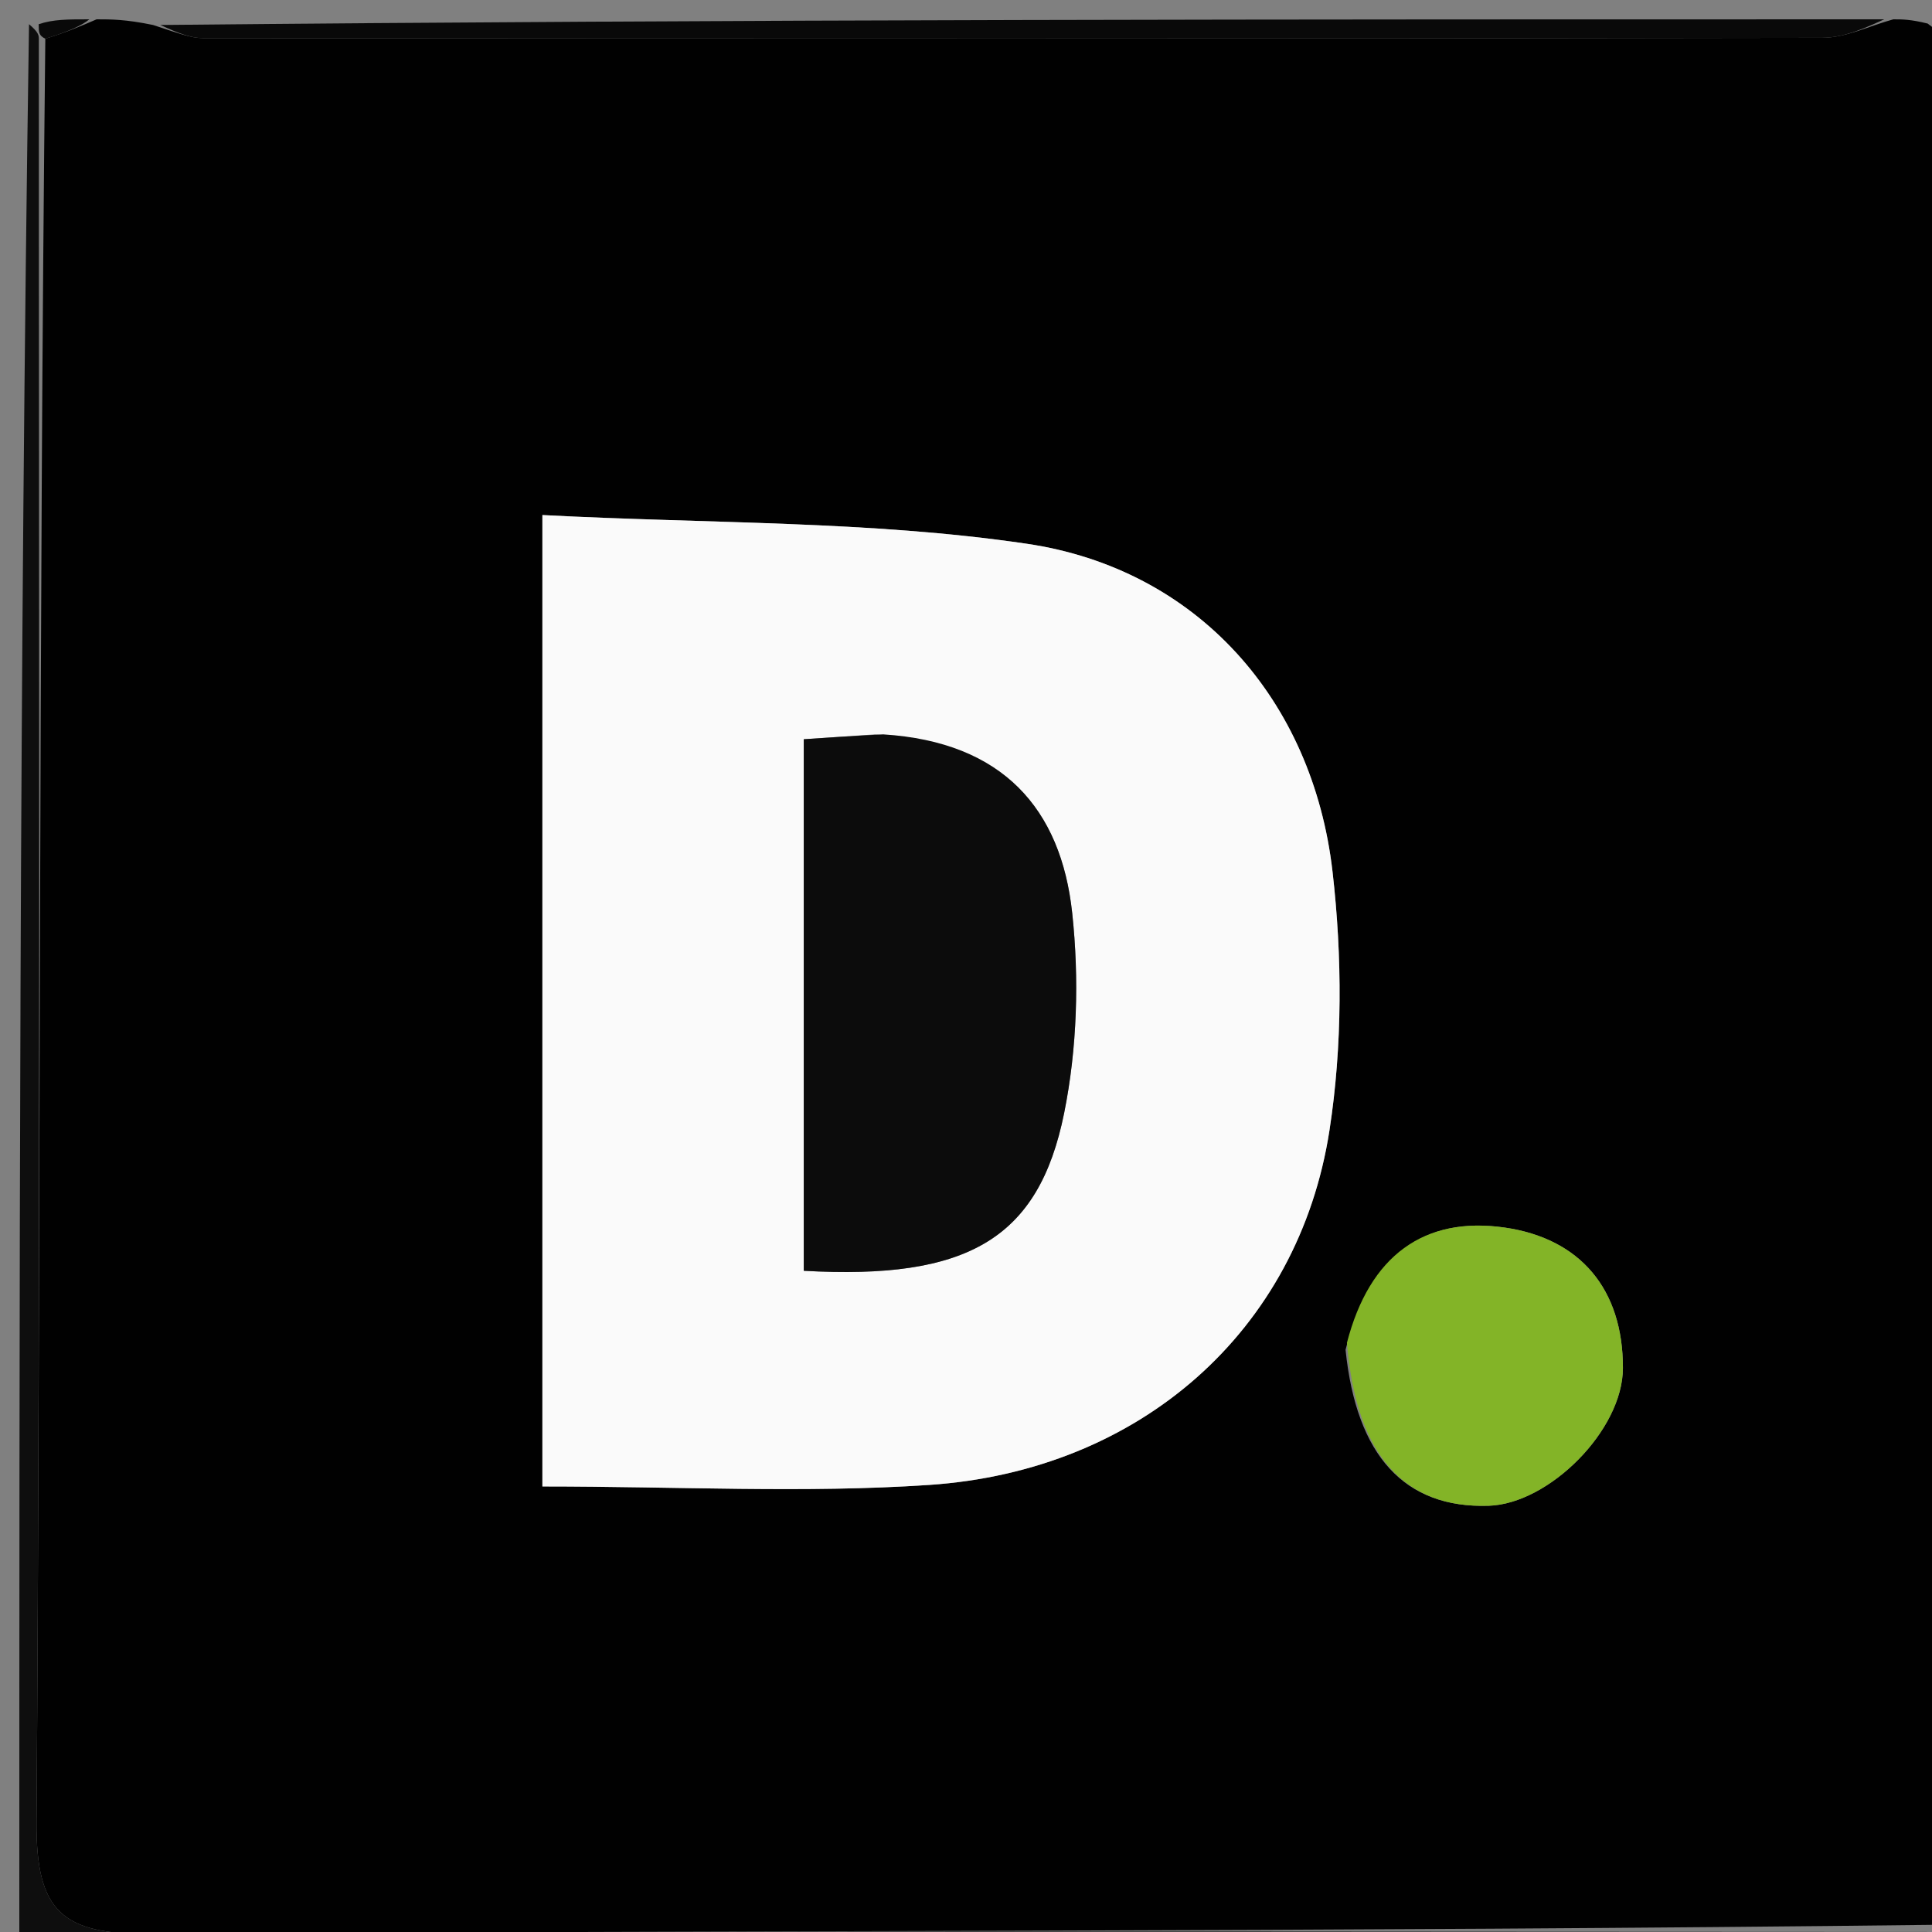 <svg version="1.1" id="Layer_1" xmlns="http://www.w3.org/2000/svg" xmlns:xlink="http://www.w3.org/1999/xlink" x="0px" y="0px"
	 width="100%" viewBox="0 0 100 100" enable-background="new 0 0 100 100" xml:space="preserve">
<rect x="0" y="0" width="100" height="100" fill="#808080" stroke="none"/>
<path fill="#010101" opacity="1" stroke="none" 
	d="
M101,97 
	C101,97.75 101,98.5 100.531,99.624 
	C69.297,99.998 38.53,99.909 7.765,100.099 
	C3.237,100.127 1.859,98.971 1.891,94.308 
	C2.103,63.543 2.006,32.776 2.346,2.004 
	C3.455,1.666 4.227,1.333 5,1 
	C5.75,1 6.5,1 7.922,1.293 
	C9.237,1.722 9.879,1.974 10.522,1.975 
	C38.454,1.997 66.386,2.01 94.318,1.957 
	C95.546,1.955 96.773,1.333 98,1 
	C98.444,1 98.889,1 99.775,1.219 
	C100.416,1.712 100.677,1.899 101,2 
	C101,4.042 101,6.085 100.707,8.861 
	C100.278,10.237 100.026,10.879 100.026,11.522 
	C100.003,38.787 99.99,66.053 100.043,93.318 
	C100.045,94.546 100.667,95.773 101,97 
M28.074,49.5 
	C28.074,58.603 28.074,67.705 28.074,76.939 
	C35.139,76.939 41.641,77.294 48.09,76.86 
	C59.006,76.125 67.209,68.879 68.812,58.512 
	C69.489,54.133 69.478,49.524 68.971,45.112 
	C67.95,36.233 61.98,29.444 53.13,28.142 
	C45.007,26.946 36.684,27.112 28.074,26.659 
	C28.074,34.566 28.074,41.533 28.074,49.5 
M69.646,69.864 
	C70.207,75.362 72.701,78.079 77.059,77.938 
	C80.175,77.837 83.997,74.036 84.002,70.81 
	C84.01,66.732 81.798,64.098 77.872,63.537 
	C73.72,62.944 70.888,64.973 69.646,69.864 
z"/>
<path fill="#0E0E0E" opacity="1" stroke="none" 
	d="
M2.01,2.01 
	C2.006,32.776 2.103,63.543 1.891,94.308 
	C1.859,98.971 3.237,100.127 7.765,100.099 
	C38.53,99.909 69.297,99.998 100.531,99.999 
	C99.671,100.333 98.342,100.955 97.012,100.958 
	C65.092,101.012 33.171,101 1,101 
	C1,67.667 1,34.334 1.502,1.253 
	C2.006,1.674 2.008,1.842 2.01,2.01 
z"/>
<path fill="#090909" opacity="1" stroke="none" 
	d="
M97.531,1 
	C96.773,1.333 95.546,1.955 94.318,1.957 
	C66.386,2.01 38.454,1.997 10.522,1.975 
	C9.879,1.974 9.237,1.722 8.297,1.293 
	C37.688,1 67.375,1 97.531,1 
z"/>
<path fill="#090909" opacity="1" stroke="none" 
	d="
M101,96.531 
	C100.667,95.773 100.045,94.546 100.043,93.318 
	C99.99,66.053 100.003,38.787 100.026,11.522 
	C100.026,10.879 100.278,10.237 100.707,9.297 
	C101,38.021 101,67.042 101,96.531 
z"/>
<path fill="#090909" opacity="1" stroke="none" 
	d="
M2.346,2.004 
	C2.008,1.842 2.006,1.674 2.002,1.253 
	C2.75,1 3.5,1 4.625,1 
	C4.227,1.333 3.455,1.666 2.346,2.004 
z"/>
<path fill="#090909" opacity="1" stroke="none" 
	d="
M101,1.5 
	C100.677,1.899 100.416,1.712 100.108,1.219 
	C100.333,1 100.667,1 101,1.5 
z"/>
<path fill="#FAFAFA" opacity="1" stroke="none" 
	d="
M28.074,49 
	C28.074,41.533 28.074,34.566 28.074,26.659 
	C36.684,27.112 45.007,26.946 53.13,28.142 
	C61.98,29.444 67.95,36.233 68.971,45.112 
	C69.478,49.524 69.489,54.133 68.812,58.512 
	C67.209,68.879 59.006,76.125 48.09,76.86 
	C41.641,77.294 35.139,76.939 28.074,76.939 
	C28.074,67.705 28.074,58.603 28.074,49 
M45.286,38.011 
	C44.025,38.097 42.764,38.184 41.603,38.263 
	C41.603,47.712 41.603,56.76 41.603,65.776 
	C50.058,66.251 53.762,64.148 55.08,57.612 
	C55.757,54.256 55.863,50.658 55.496,47.248 
	C54.915,41.869 51.916,38.402 45.286,38.011 
z"/>
<path fill="#83B427" opacity="1" stroke="none" 
	d="
M69.717,69.504 
	C70.888,64.973 73.72,62.944 77.872,63.537 
	C81.798,64.098 84.01,66.732 84.002,70.81 
	C83.997,74.036 80.175,77.837 77.059,77.938 
	C72.701,78.079 70.207,75.362 69.717,69.504 
z"/>
<path fill="#0C0C0C" opacity="1" stroke="none" 
	d="
M45.716,38.011 
	C51.916,38.402 54.915,41.869 55.496,47.248 
	C55.863,50.658 55.757,54.256 55.08,57.612 
	C53.762,64.148 50.058,66.251 41.603,65.776 
	C41.603,56.76 41.603,47.712 41.603,38.263 
	C42.764,38.184 44.025,38.097 45.716,38.011 
z"/>
</svg>